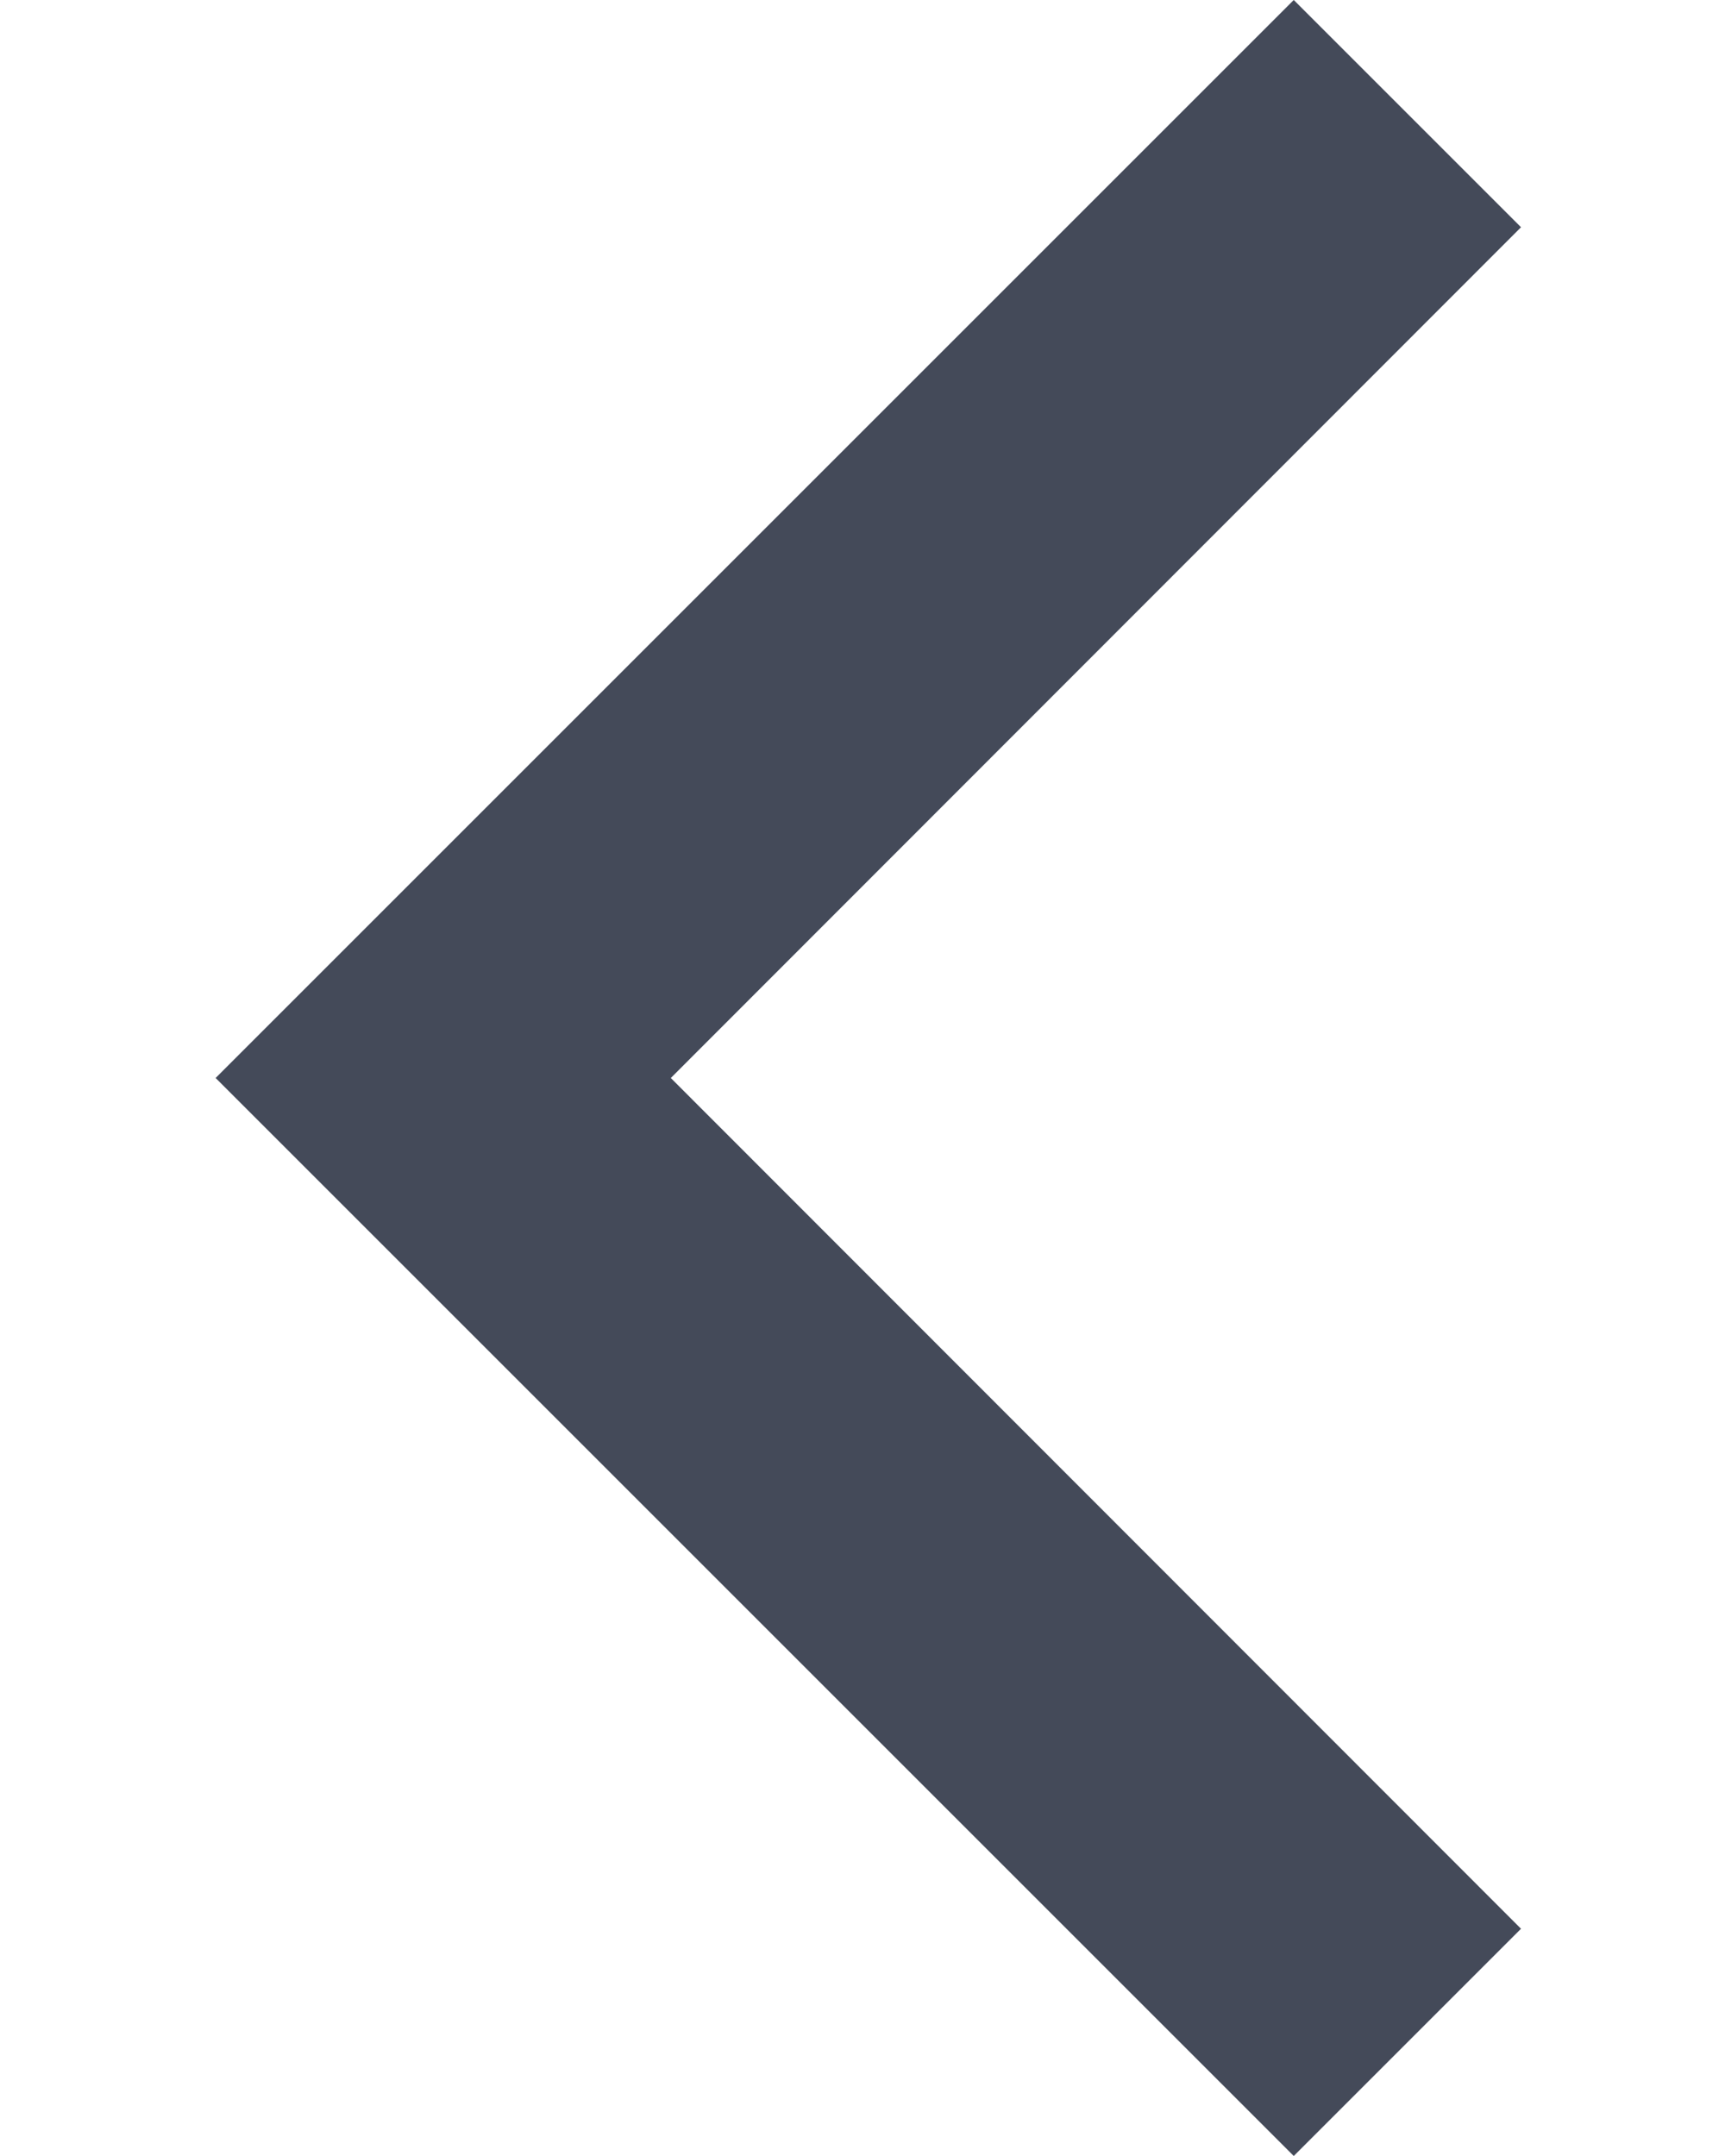 
<svg width="8px" height="10px" viewBox="18 18 8 10" version="1.1" xmlns="http://www.w3.org/2000/svg" xmlns:xlink="http://www.w3.org/1999/xlink">
    <!-- Generator: Sketch 42 (36781) - http://www.bohemiancoding.com/sketch -->
    <desc>Created with Sketch.</desc>
    <defs></defs>
    <polygon id="Left-Iocn" stroke="none" fill="#444A59" fill-rule="evenodd" transform="translate(22.027, 23) scale(-1, 1) translate(-22.027, -23) " points="22.943 23 19 26.946 20.054 28 25.054 23 20.054 18 19 19.054"></polygon>
</svg>